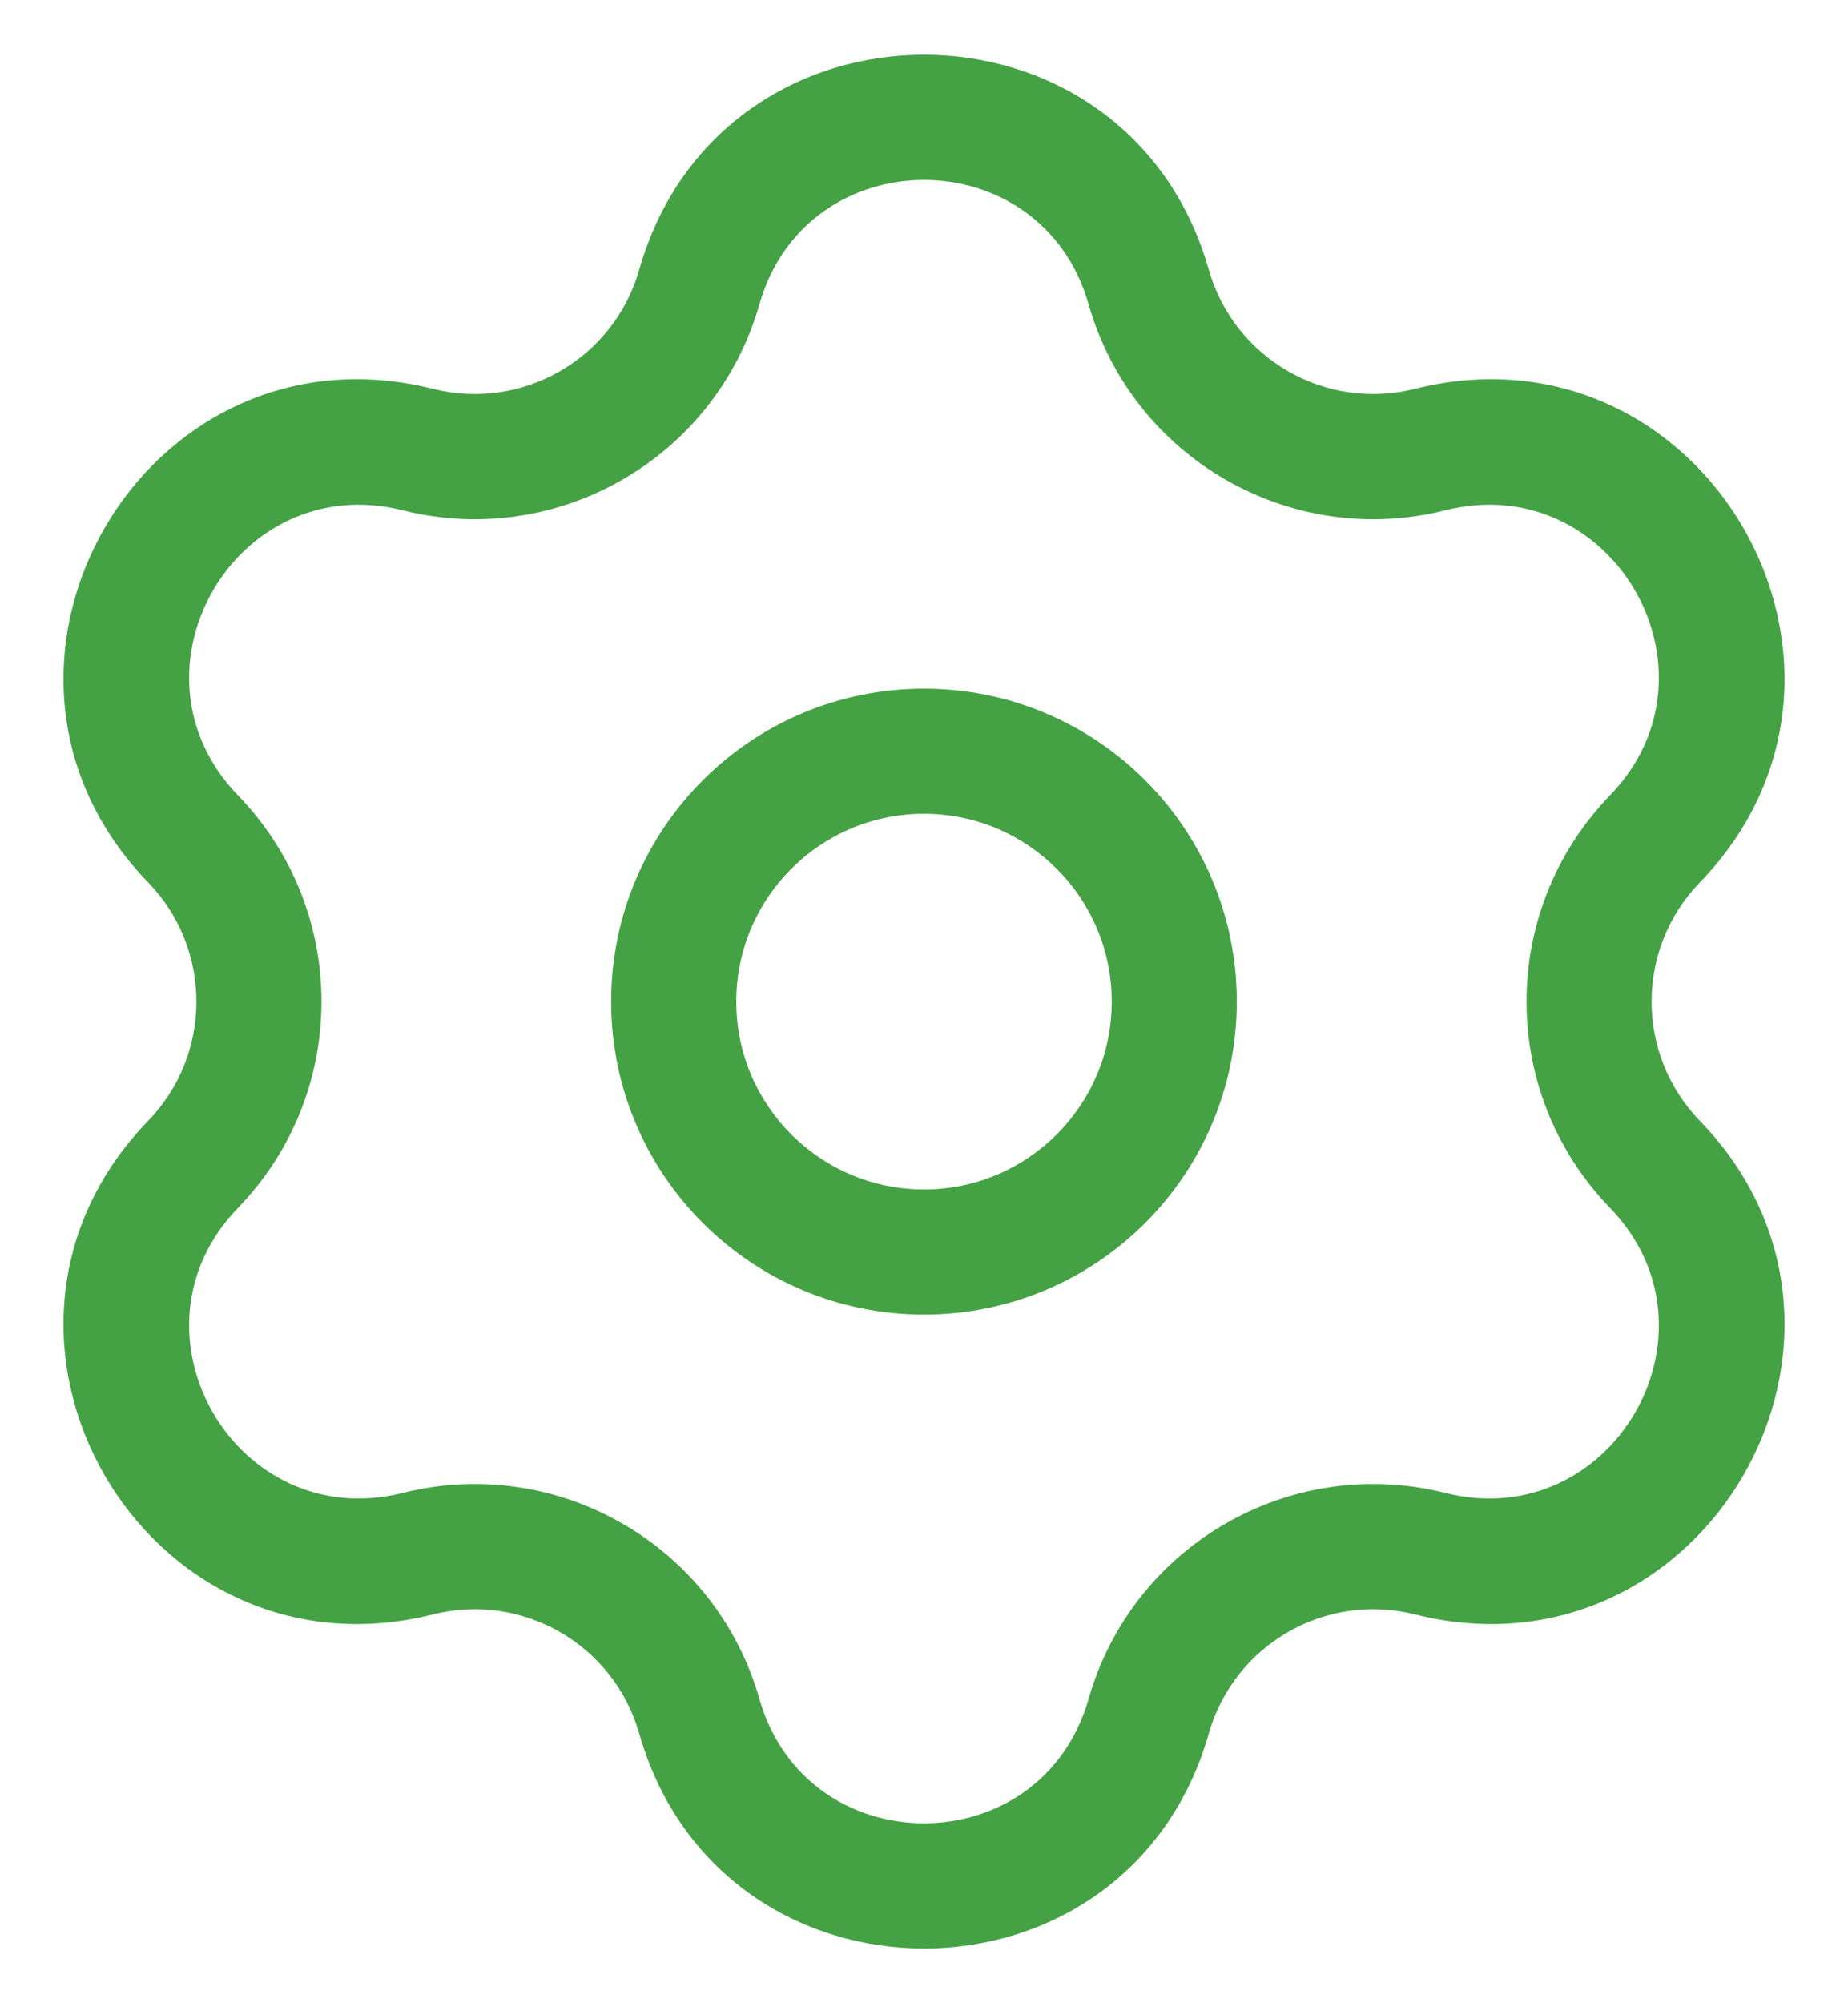 <svg width="24" height="26" viewBox="0 0 24 26" fill="none" xmlns="http://www.w3.org/2000/svg">
<path fill-rule="evenodd" clip-rule="evenodd" d="M12 8.938C9.756 8.938 7.937 10.756 7.937 13C7.937 15.244 9.756 17.062 12 17.062C14.244 17.062 16.062 15.244 16.062 13C16.062 10.756 14.244 8.938 12 8.938ZM9.562 13C9.562 11.654 10.654 10.562 12 10.562C13.346 10.562 14.438 11.654 14.438 13C14.438 14.346 13.346 15.438 12 15.438C10.654 15.438 9.562 14.346 9.562 13Z" fill="#44A244"/>
<path fill-rule="evenodd" clip-rule="evenodd" d="M15.699 3.502C14.637 -0.22 9.363 -0.22 8.301 3.502C7.972 4.655 6.787 5.339 5.624 5.047C1.87 4.106 -0.767 8.674 1.925 11.454C2.759 12.316 2.759 13.684 1.925 14.546C-0.767 17.326 1.87 21.894 5.624 20.953C6.787 20.661 7.972 21.345 8.301 22.498C9.363 26.22 14.637 26.22 15.699 22.498C16.028 21.345 17.213 20.661 18.376 20.953C22.13 21.894 24.767 17.326 22.075 14.546C21.241 13.684 21.241 12.316 22.075 11.454C24.767 8.674 22.13 4.106 18.376 5.047C17.213 5.339 16.028 4.655 15.699 3.502ZM9.863 3.948C10.477 1.798 13.523 1.798 14.137 3.948C14.706 5.944 16.757 7.128 18.771 6.623C20.94 6.08 22.463 8.718 20.908 10.324C19.464 11.816 19.464 14.184 20.908 15.676C22.463 17.282 20.94 19.92 18.771 19.377C16.757 18.872 14.706 20.056 14.137 22.052C13.523 24.202 10.477 24.202 9.863 22.052C9.294 20.056 7.242 18.872 5.229 19.377C3.06 19.92 1.537 17.282 3.092 15.676C4.536 14.184 4.536 11.816 3.092 10.324C1.537 8.718 3.06 6.08 5.229 6.623C7.242 7.128 9.294 5.944 9.863 3.948Z" fill="#44A244"/>
</svg>
